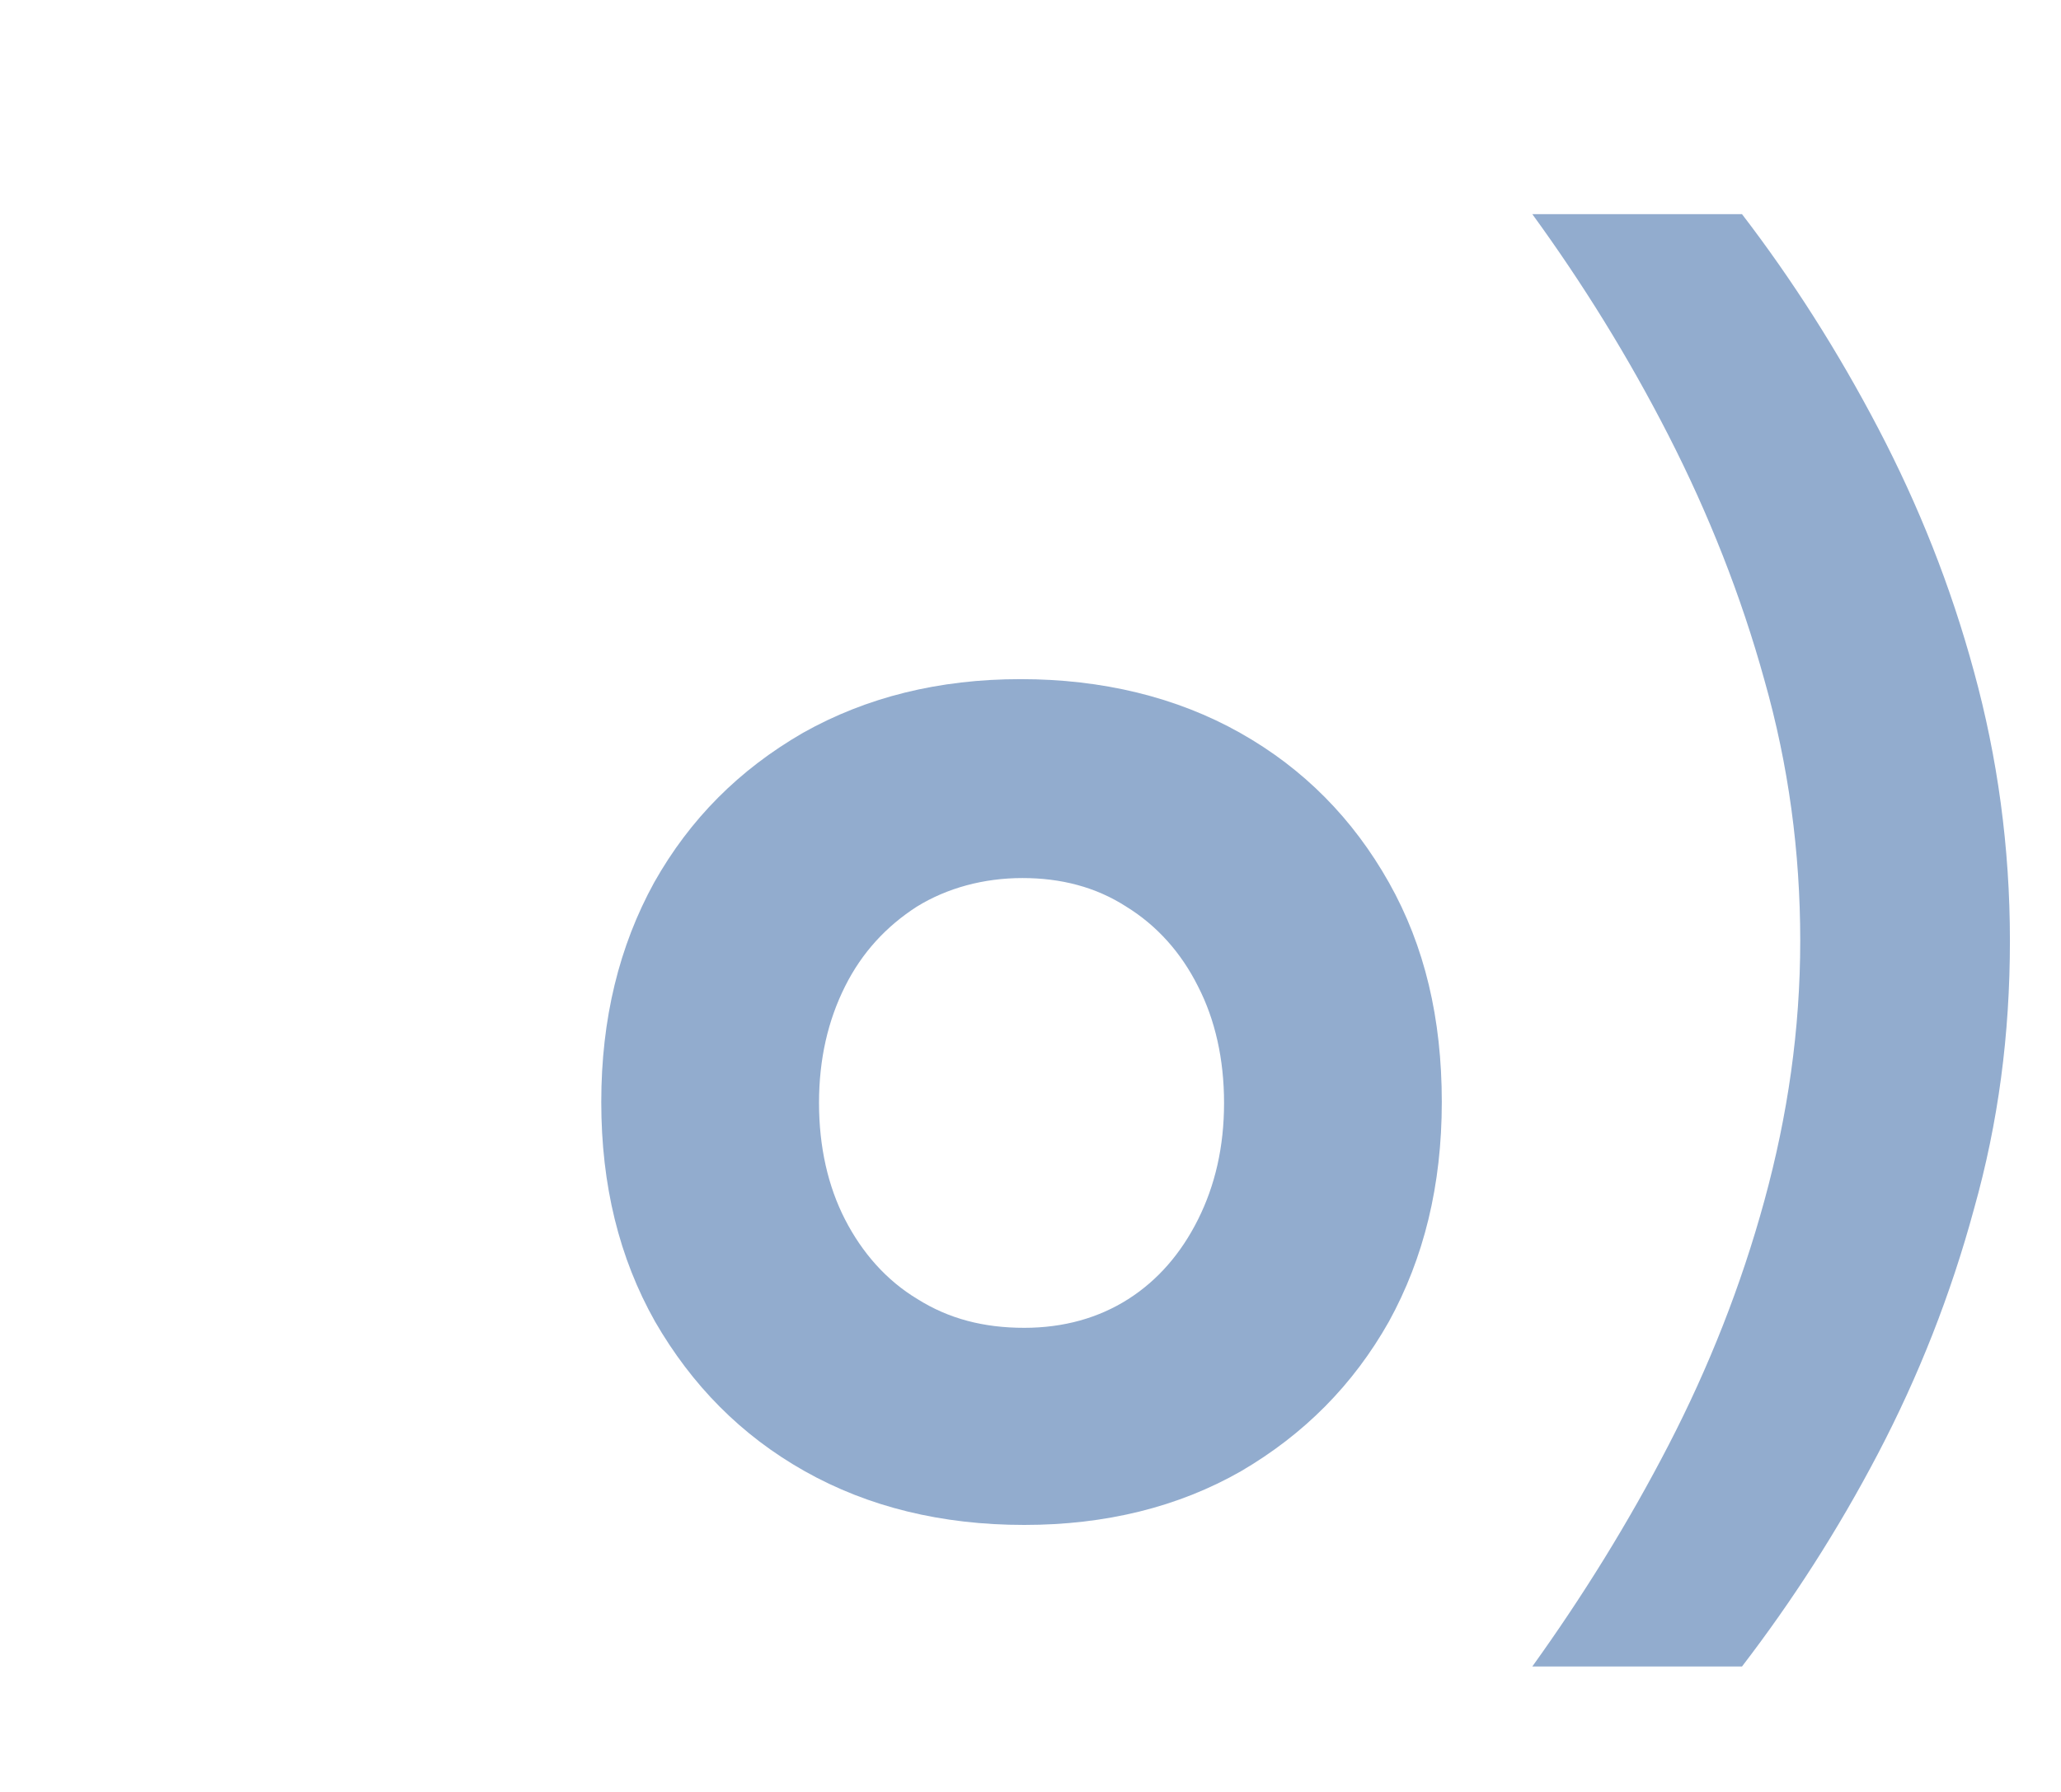 <?xml version="1.0" encoding="UTF-8"?>
<svg id="Camada_1" data-name="Camada 1" xmlns="http://www.w3.org/2000/svg" xmlns:xlink="http://www.w3.org/1999/xlink" viewBox="0 0 23 20">
  <defs>
    <style>
      .cls-1 {
        filter: url(#drop-shadow-157);
      }

      .cls-2 {
        fill: #92acce;
        stroke-width: 0px;
      }
    </style>
    <filter id="drop-shadow-157" filterUnits="userSpaceOnUse">
      <feOffset dx=".5" dy=".5"/>
      <feGaussianBlur result="blur" stdDeviation="0"/>
      <feFlood flood-color="#004684" flood-opacity="1"/>
      <feComposite in2="blur" operator="in"/>
      <feComposite in="SourceGraphic"/>
    </filter>
  </defs>
  <g class="cls-1">
    <path class="cls-2" d="M10.93,16.52c-.92,0-1.74-.2-2.45-.6-.71-.4-1.26-.96-1.67-1.67-.4-.71-.6-1.52-.6-2.45s.2-1.74.59-2.45c.4-.71.95-1.26,1.66-1.67.71-.4,1.52-.6,2.43-.6s1.74.2,2.45.6c.71.4,1.26.96,1.66,1.67.4.71.59,1.52.59,2.45s-.2,1.74-.59,2.45c-.4.71-.95,1.26-1.65,1.67-.7.4-1.51.6-2.42.6ZM10.93,14.32c.44,0,.83-.11,1.16-.32s.59-.51.78-.89c.19-.38.29-.81.29-1.3s-.1-.93-.29-1.3c-.19-.38-.46-.68-.8-.89-.34-.22-.73-.32-1.16-.32s-.84.11-1.18.32c-.34.22-.61.51-.8.89s-.29.81-.29,1.3.1.93.29,1.3.46.68.81.89c.35.22.74.32,1.19.32Z"/>
    <path class="cls-2" d="M18.94,18.1h-2.34c.56-.78,1.07-1.6,1.52-2.47s.81-1.78,1.07-2.73c.26-.95.4-1.91.4-2.9s-.13-1.96-.4-2.91c-.26-.94-.62-1.85-1.07-2.73s-.96-1.7-1.52-2.47h2.34c.56.73,1.07,1.53,1.52,2.39.45.86.81,1.76,1.07,2.72.26.95.4,1.95.4,3s-.13,2.03-.4,2.99c-.26.96-.62,1.87-1.07,2.73s-.96,1.65-1.52,2.38Z"/>
  </g>
</svg>